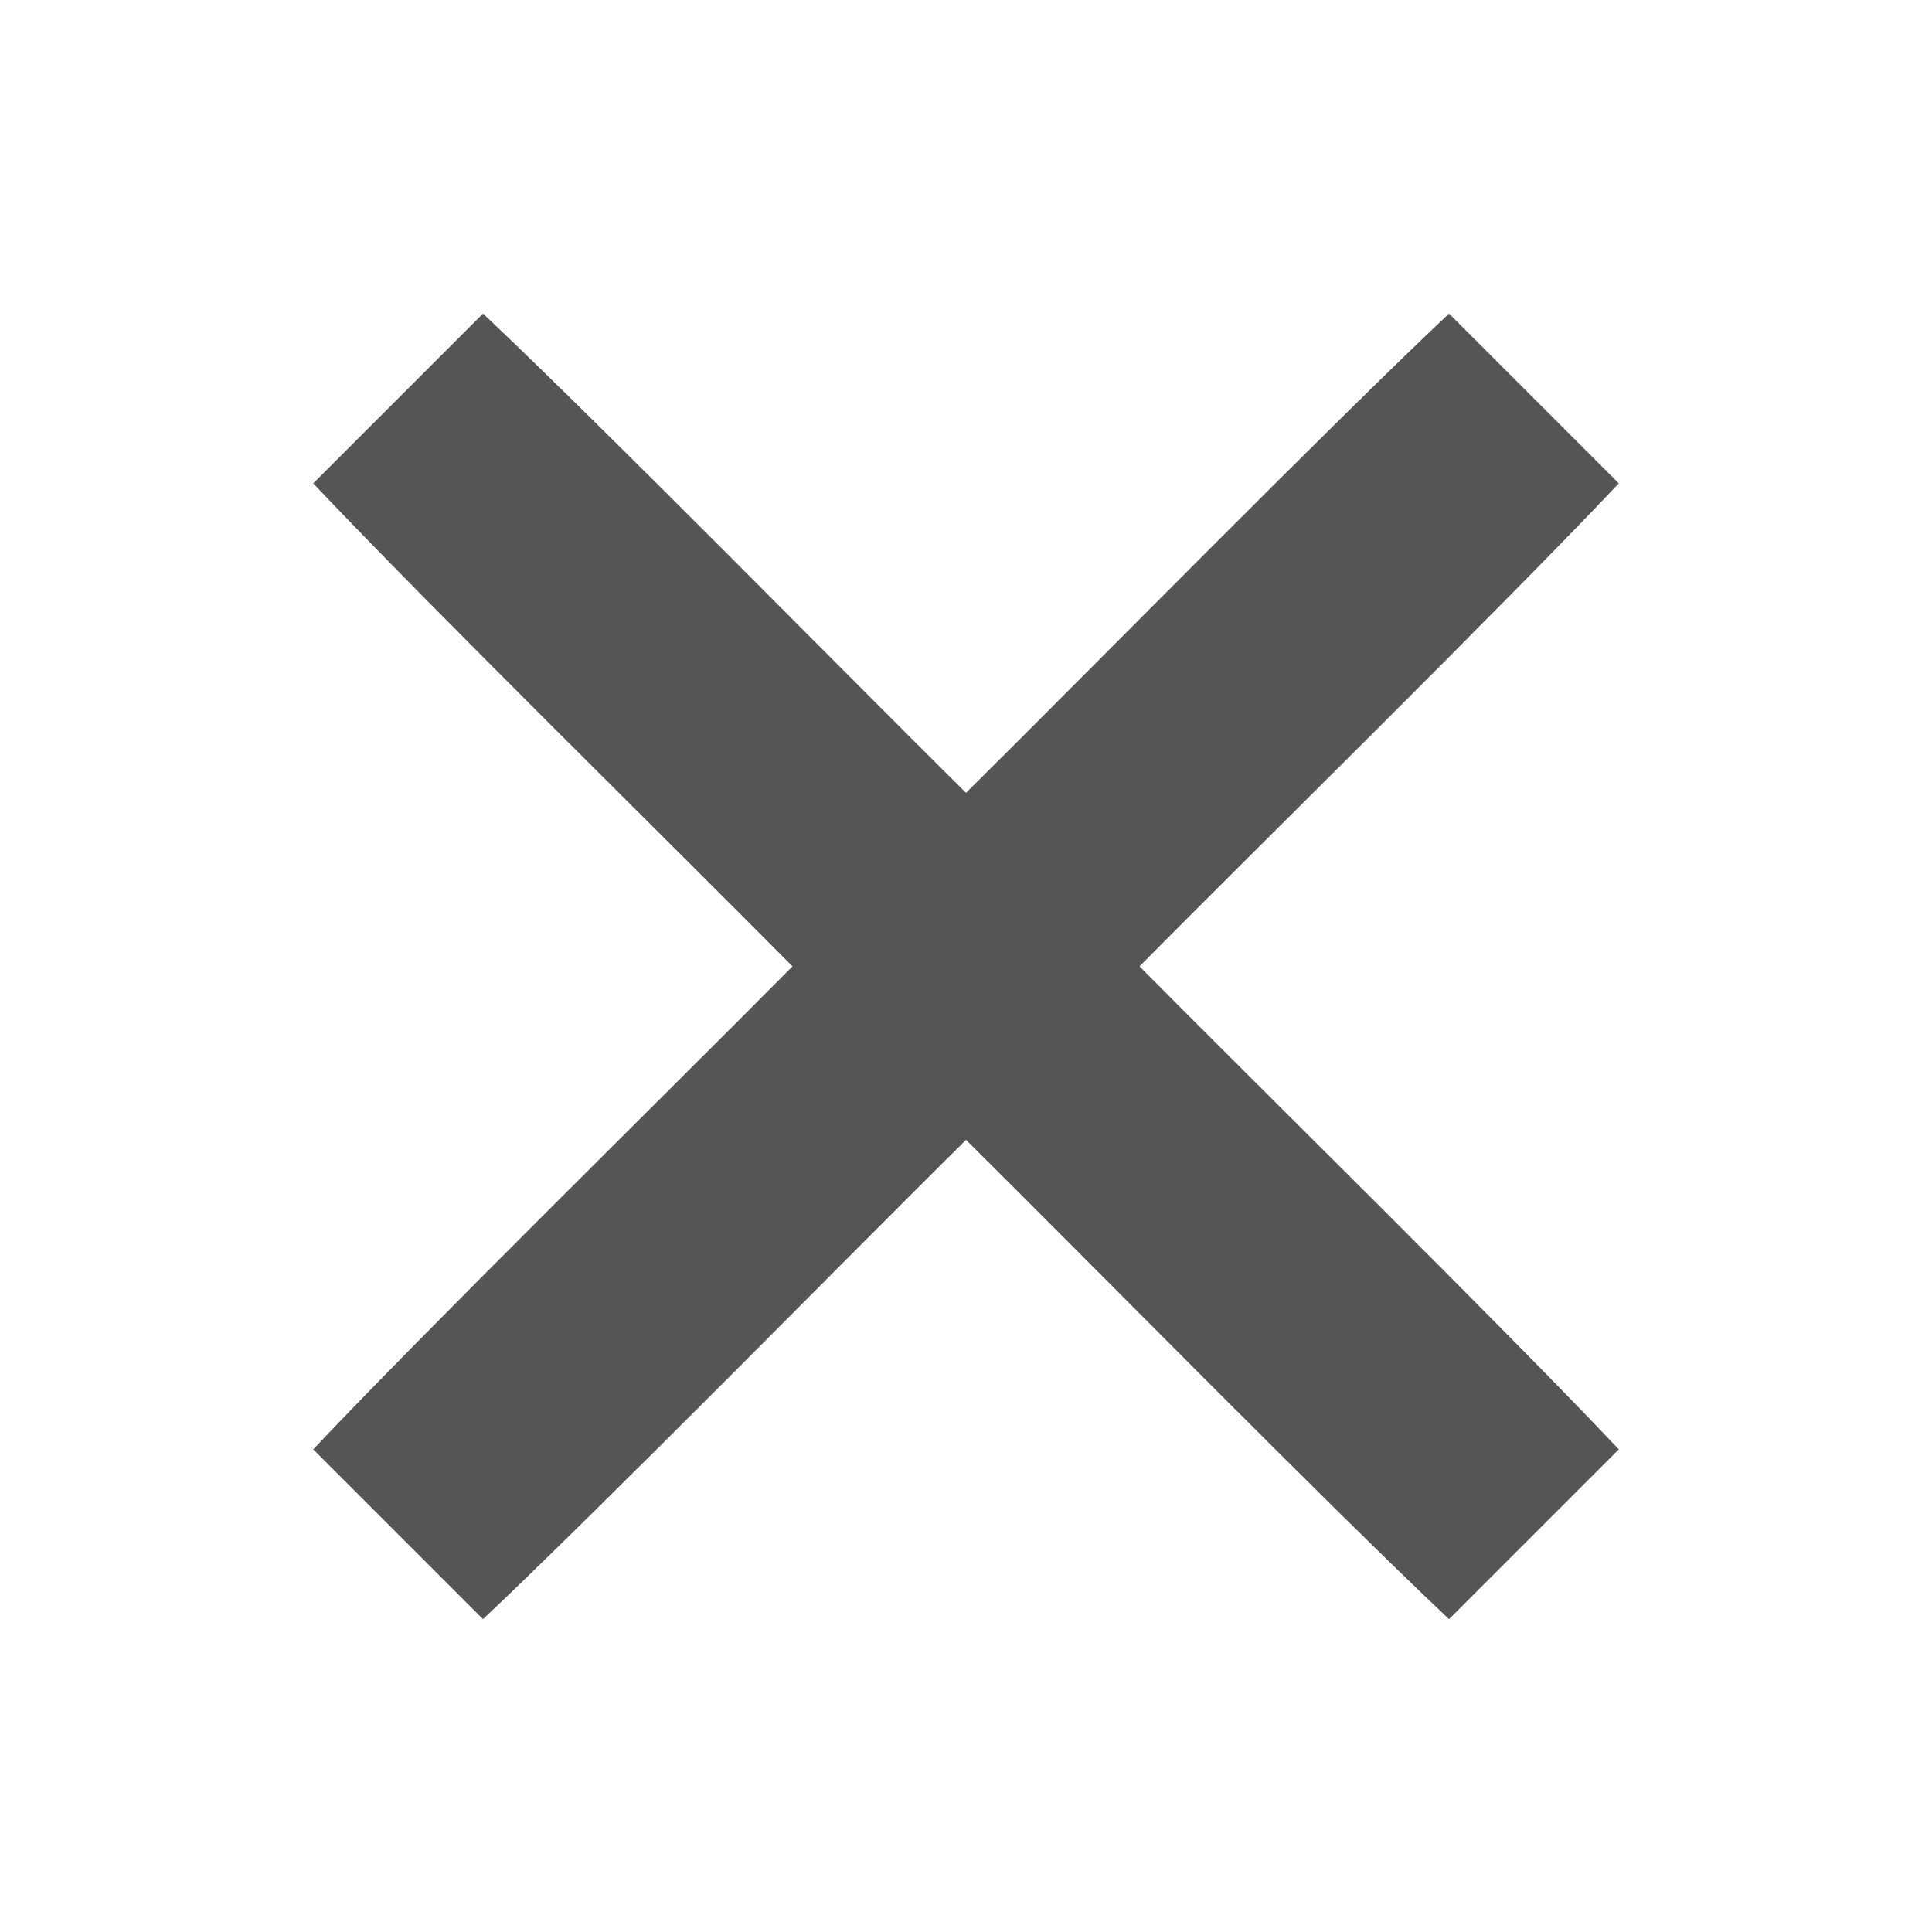 <?xml version='1.0' encoding='UTF-8' standalone='no'?>
<!-- Created with Inkscape (http://www.inkscape.org/) -->

<svg xmlns:cc='http://creativecommons.org/ns#' xmlns:dc='http://purl.org/dc/elements/1.1/' sodipodi:docname='window-close-symbolic.svg' inkscape:export-filename='/home/sam/source-symbolic.png' inkscape:export-xdpi='270' inkscape:export-ydpi='270' height='16' id='svg7384' xmlns:inkscape='http://www.inkscape.org/namespaces/inkscape' xmlns:osb='http://www.openswatchbook.org/uri/2009/osb' xmlns:rdf='http://www.w3.org/1999/02/22-rdf-syntax-ns#' xmlns:sodipodi='http://sodipodi.sourceforge.net/DTD/sodipodi-0.dtd' style='enable-background:new' xmlns:svg='http://www.w3.org/2000/svg' version='1.1' inkscape:version='0.48.5 r10040' width='16' xmlns='http://www.w3.org/2000/svg'>
  <sodipodi:namedview inkscape:bbox-nodes='true' inkscape:bbox-paths='true' bordercolor='#666666' borderlayer='false' borderopacity='1' inkscape:current-layer='layer12' inkscape:cx='10.000003' inkscape:cy='7.9999993' gridtolerance='10' inkscape:guide-bbox='true' guidetolerance='10' id='namedview88' inkscape:object-nodes='true' inkscape:object-paths='true' objecttolerance='10' pagecolor='#f7f7f7' inkscape:pageopacity='1' inkscape:pageshadow='2' showborder='false' showgrid='false' showguides='true' inkscape:showpageshadow='false' inkscape:snap-bbox='true' inkscape:snap-bbox-edge-midpoints='false' inkscape:snap-bbox-midpoints='false' inkscape:snap-center='false' inkscape:snap-global='true' inkscape:snap-grids='true' inkscape:snap-intersection-paths='true' inkscape:snap-midpoints='true' inkscape:snap-nodes='true' inkscape:snap-object-midpoints='true' inkscape:snap-others='true' inkscape:snap-page='false' inkscape:snap-smooth-nodes='true' inkscape:snap-to-guides='true' inkscape:window-height='744' inkscape:window-maximized='1' inkscape:window-width='1301' inkscape:window-x='65' inkscape:window-y='24' inkscape:zoom='1'>
    <inkscape:grid color='#000000' dotted='false' empcolor='#0800ff' empopacity='0.463' empspacing='4' enabled='true' id='grid4866' opacity='0.165' originx='-264px' originy='-276.003px' snapvisiblegridlinesonly='true' spacingx='0.25px' spacingy='0.25px' type='xygrid' visible='true'/>
  </sodipodi:namedview>
  <title id='title8473'>Paper Symbolic Icon Theme</title>
  <defs id='defs7386'>
    <linearGradient id='linearGradient5606' osb:paint='solid'>
      <stop id='stop5608' offset='0' style='stop-color:#000000;stop-opacity:1;'/>
    </linearGradient>
    <filter inkscape:collect='always' color-interpolation-filters='sRGB' id='filter7554'>
      <feBlend inkscape:collect='always' id='feBlend7556' in2='BackgroundImage' mode='darken'/>
    </filter>
  </defs>
  <g inkscape:groupmode='layer' id='layer9' inkscape:label='status' style='display:inline' transform='translate(-505,59.003)'/>
  <g inkscape:groupmode='layer' id='layer10' inkscape:label='devices' style='display:inline;filter:url(#filter7554)' transform='translate(-505,59.003)'/>
  <g inkscape:groupmode='layer' id='layer1' inkscape:label='places' style='display:inline' transform='translate(-264,-557.997)'/>
  <g inkscape:groupmode='layer' id='layer14' inkscape:label='mimetypes' style='display:inline' transform='translate(-505,59.003)'/>
  <g inkscape:groupmode='layer' id='layer15' inkscape:label='emblems' style='display:inline' transform='translate(-505,59.003)'/>
  <g inkscape:groupmode='layer' id='g71291' inkscape:label='emotes' style='display:inline' transform='translate(-505,59.003)'/>
  <g inkscape:groupmode='layer' id='layer2' inkscape:label='categories' style='display:inline' transform='translate(-264,-407.997)'/>
  <g inkscape:groupmode='layer' id='g6058' inkscape:label='apps' style='display:inline' transform='translate(-264,-407.997)'/>
  <g inkscape:groupmode='layer' id='layer12' inkscape:label='actions' style='display:inline' transform='translate(-505,59.003)'>
    <path inkscape:connector-curvature='0' d='m 509,-56.406 c -0.469,0.469 -0.938,0.938 -1.406,1.406 0.966,1.023 2.979,3 3.969,4 -0.99,1 -3.003,2.977 -3.969,4 0.469,0.469 0.938,0.938 1.406,1.406 1.023,-0.966 3,-2.979 4,-3.969 1,0.99 2.977,3.003 4,3.969 0.469,-0.469 0.938,-0.938 1.406,-1.406 -0.966,-1.023 -2.979,-3 -3.969,-4 0.99,-1 3.003,-2.977 3.969,-4 -0.469,-0.469 -0.938,-0.938 -1.406,-1.406 -1.023,0.966 -3,2.979 -4,3.969 -1,-0.99 -2.977,-3.003 -4,-3.969 z' id='path5080' sodipodi:nodetypes='ccccccccccccc' style='font-size:medium;font-style:normal;font-variant:normal;font-weight:normal;font-stretch:normal;text-indent:0;text-align:start;text-decoration:none;line-height:normal;letter-spacing:normal;word-spacing:normal;text-transform:none;direction:ltr;block-progression:tb;writing-mode:lr-tb;text-anchor:start;baseline-shift:baseline;color:#000000;fill:#555555;fill-opacity:1;stroke:none;stroke-width:2;marker:none;visibility:visible;display:inline;overflow:visible;enable-background:accumulate;font-family:Sans;-inkscape-font-specification:Sans'/>
    
  </g>
</svg>
